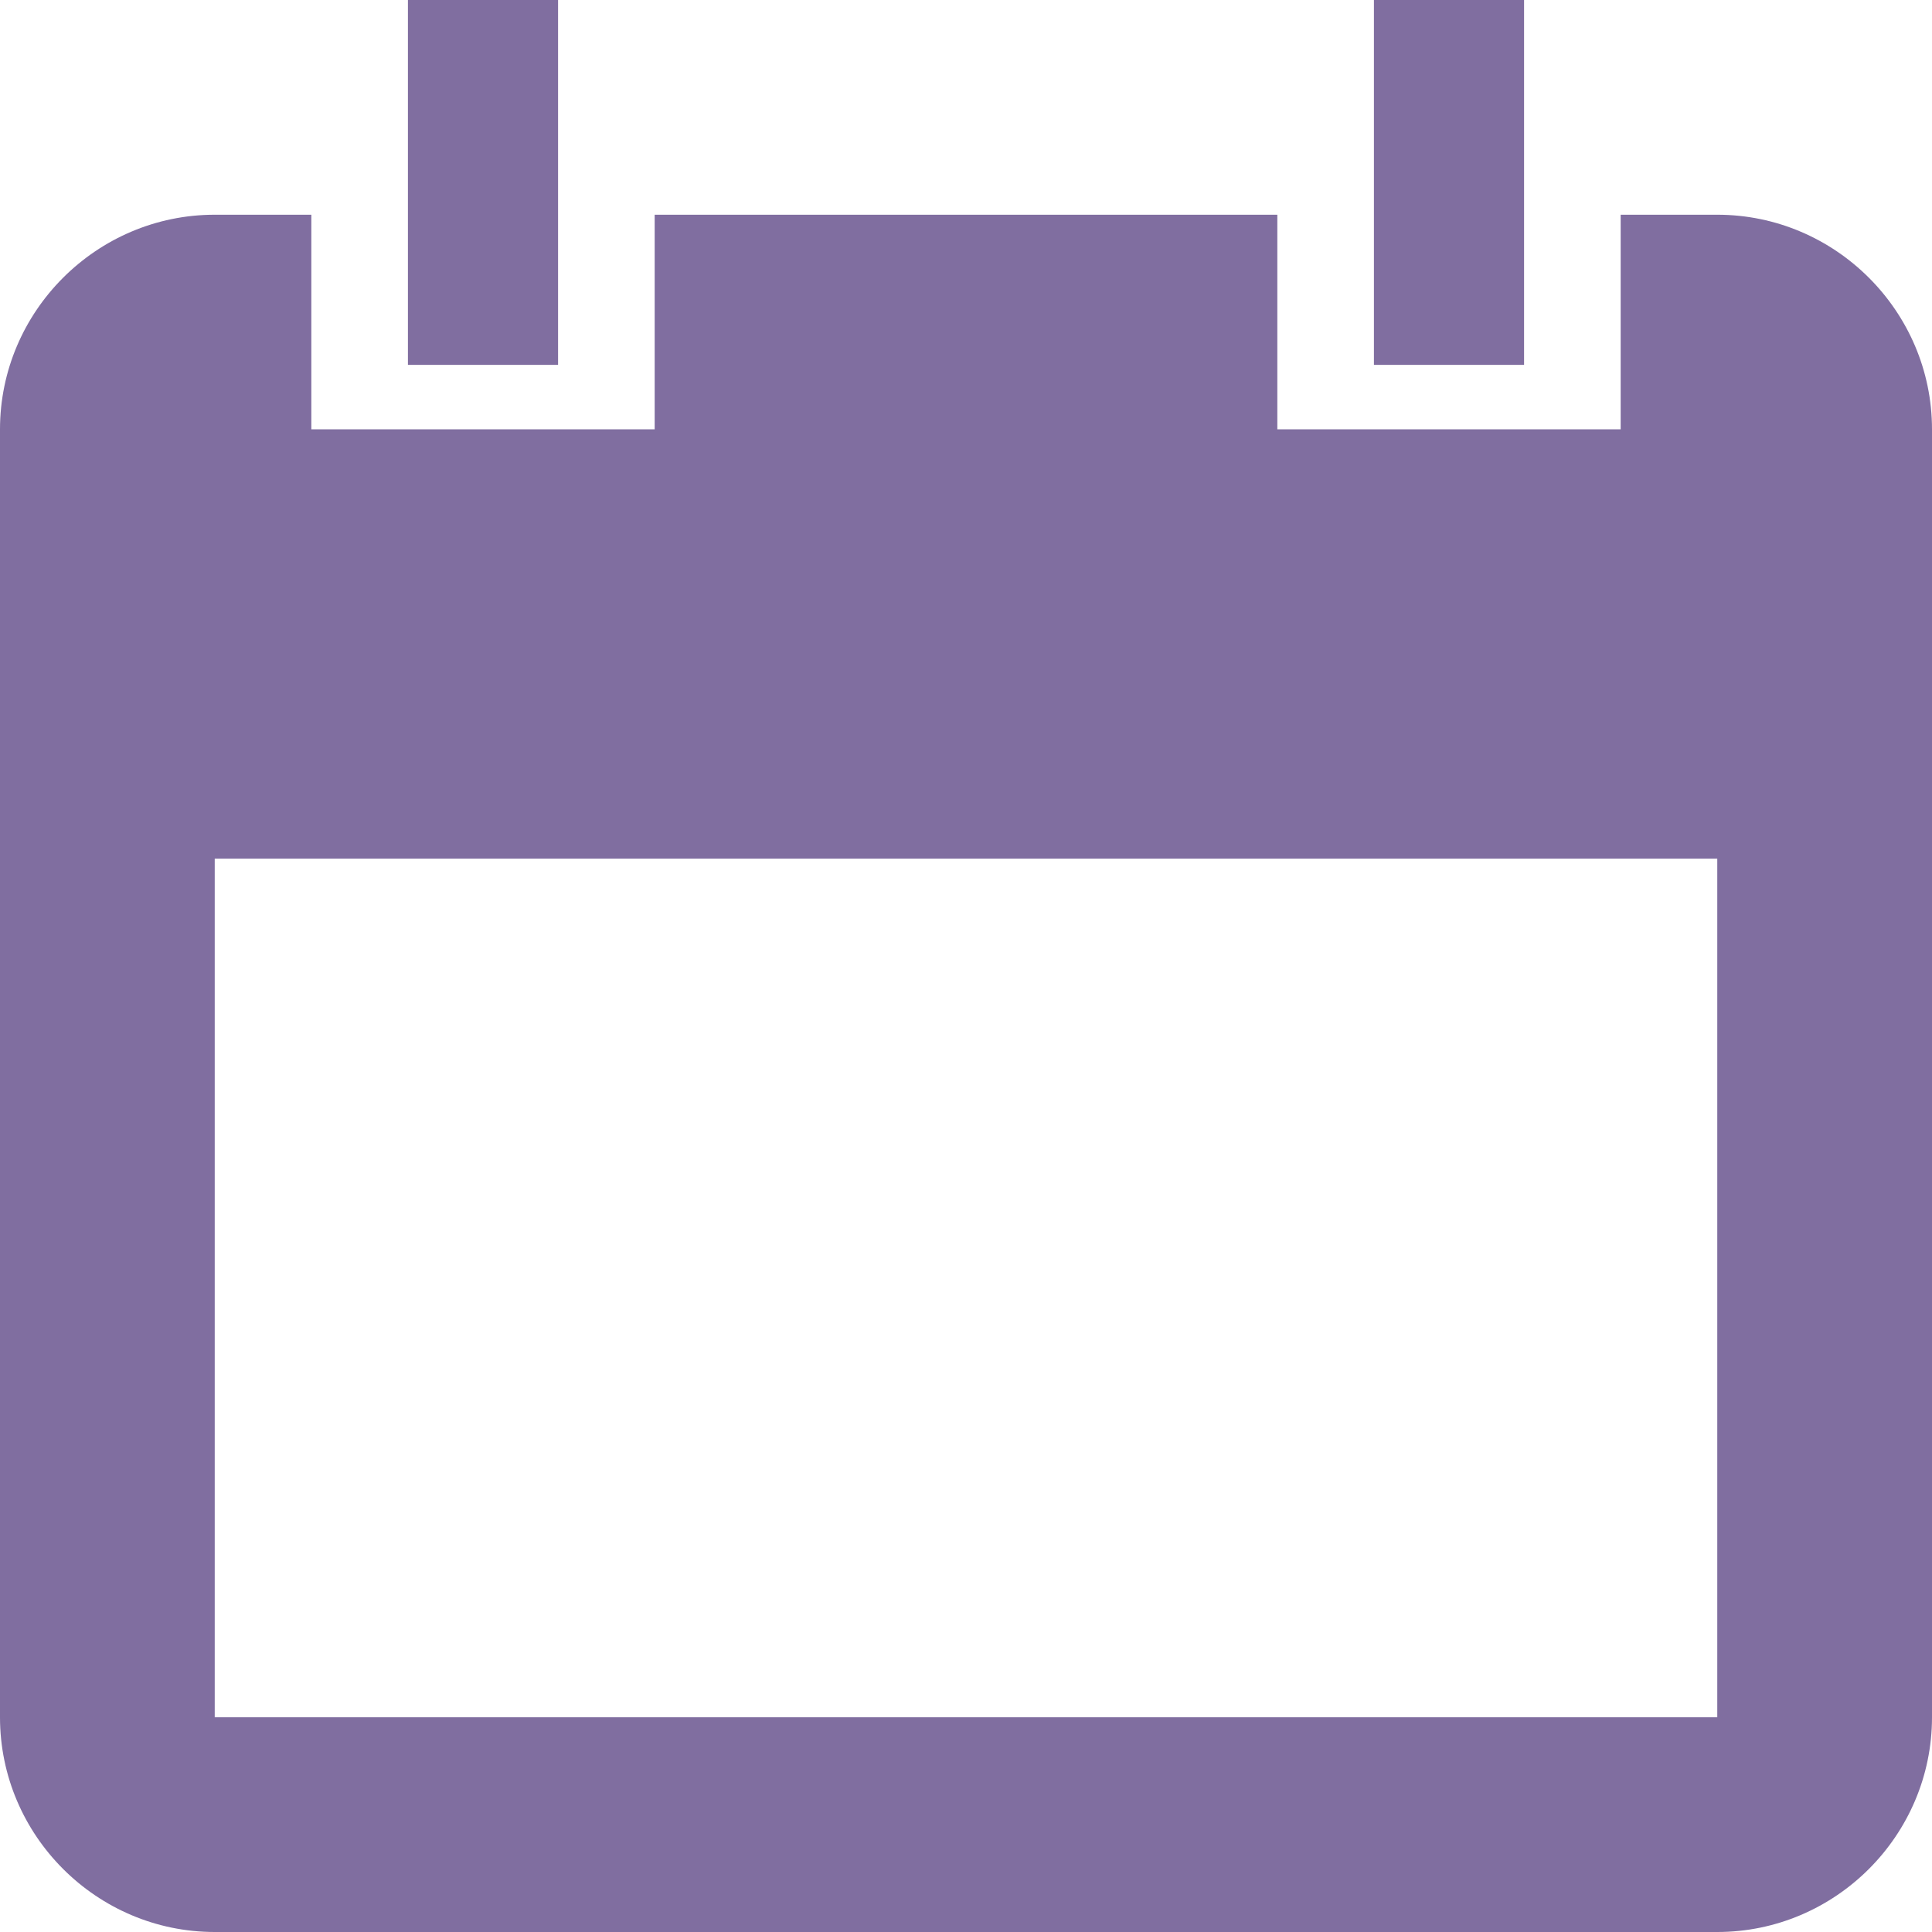 <svg xmlns="http://www.w3.org/2000/svg" width="14" height="14" viewBox="0 0 14 14">
  <path fill="#806EA0" fill-rule="evenodd" d="M12.444,1.556 L11.744,1.556 L11.744,3.111 L9.256,3.111 L9.256,1.556 L4.744,1.556 L4.744,3.111 L2.256,3.111 L2.256,1.556 L1.556,1.556 C0.7,1.556 0,2.256 0,3.111 L0,12.444 C0,13.3 0.7,14 1.556,14 L12.444,14 C13.3,14 14,13.3 14,12.444 L14,3.111 C14,2.256 13.3,1.556 12.444,1.556 L12.444,1.556 Z M12.444,12.444 L1.556,12.444 L1.556,6.222 L12.444,6.222 L12.444,12.444 L12.444,12.444 Z M4.044,0 L2.956,0 L2.956,2.644 L4.044,2.644 L4.044,0 L4.044,0 Z M11.044,0 L9.956,0 L9.956,2.644 L11.044,2.644 L11.044,0 L11.044,0 Z"/>
</svg>
